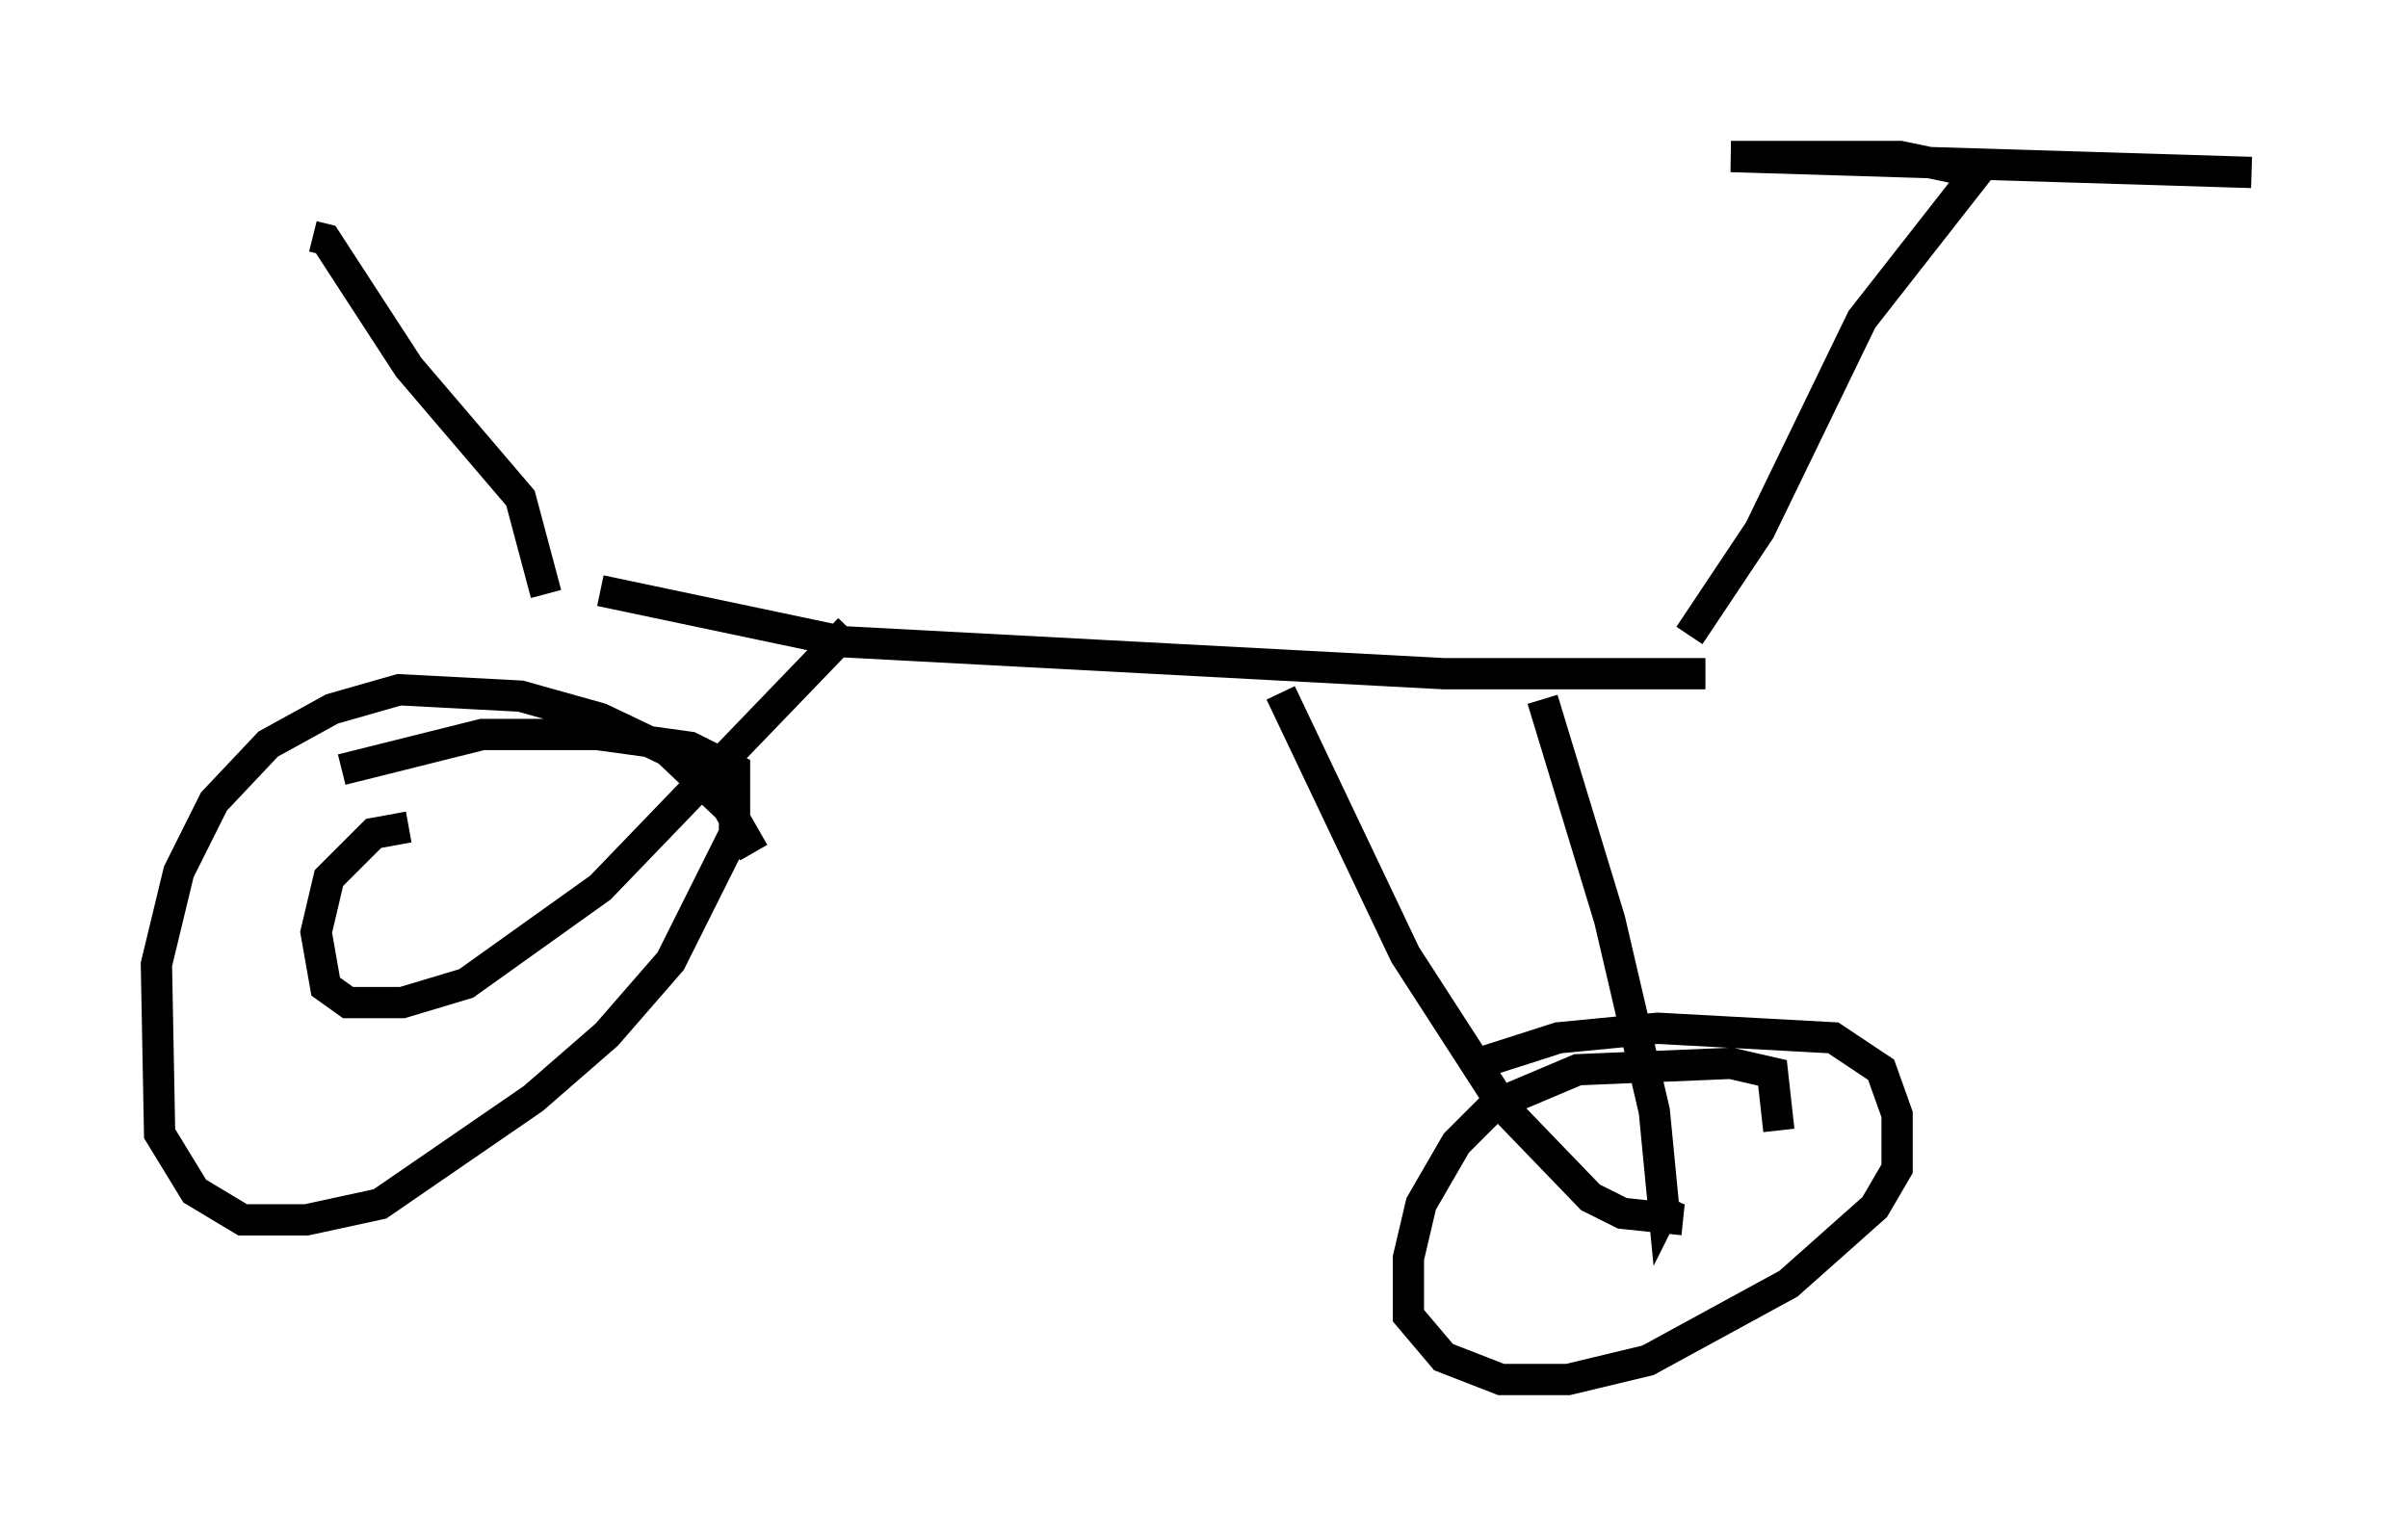 <?xml version="1.0" encoding="utf-8" ?>
<svg baseProfile="full" height="49.098" version="1.1" width="76.967" xmlns="http://www.w3.org/2000/svg" xmlns:ev="http://www.w3.org/2001/xml-events" xmlns:xlink="http://www.w3.org/1999/xlink"><defs /><rect fill="white" height="49.098" width="76.967" x="0" y="0" /><path d="M17.352, 18.883 m1.838, 0.0 l7.758, 1.633 19.192, 1.021 l8.371, 0.0 m-13.577, 0.613 l3.981, 8.371 3.165, 4.9 l2.756, 2.858 1.021, 0.51 l1.94, 0.204 m-26.644, -18.886 l-7.963, 8.269 -4.288, 3.063 l-2.042, 0.613 -1.735, 0.0 l-0.715, -0.51 -0.306, -1.735 l0.408, -1.735 1.429, -1.429 l1.123, -0.204 m36.24, -4.083 l2.144, 7.044 1.429, 6.125 l0.306, 3.165 0.204, -0.408 m-35.934, -19.294 l-0.817, -3.063 -3.573, -4.185 l-2.654, -4.083 -0.408, -0.102 m43.998, 12.761 l2.246, -3.369 3.267, -6.738 l3.675, -4.696 -2.45, -0.51 l-5.41, 0.0 16.64, 0.51 m-15.109, 30.625 l-0.204, -1.838 -1.327, -0.306 l-4.9, 0.204 -2.654, 1.123 l-1.225, 1.225 -1.123, 1.94 l-0.408, 1.735 0.0, 1.838 l1.123, 1.327 1.838, 0.715 l2.144, 0.0 2.552, -0.613 l4.492, -2.45 2.756, -2.45 l0.715, -1.225 0.0, -1.735 l-0.51, -1.429 -1.531, -1.021 l-5.615, -0.306 -3.165, 0.306 l-2.552, 0.817 m-23.173, -6.738 l-0.817, -1.429 -1.94, -1.838 l-2.144, -1.021 -2.552, -0.715 l-3.879, -0.204 -2.144, 0.613 l-2.042, 1.123 -1.735, 1.838 l-1.123, 2.246 -0.715, 2.96 l0.102, 5.41 1.123, 1.838 l1.531, 0.919 2.042, 0.0 l2.348, -0.51 4.9, -3.369 l2.348, -2.042 2.042, -2.348 l2.042, -4.083 0.0, -2.042 l-1.429, -0.715 -2.96, -0.408 l-3.675, 0.0 -4.492, 1.123 " fill="none" stroke="black" stroke-width="1" /></svg>